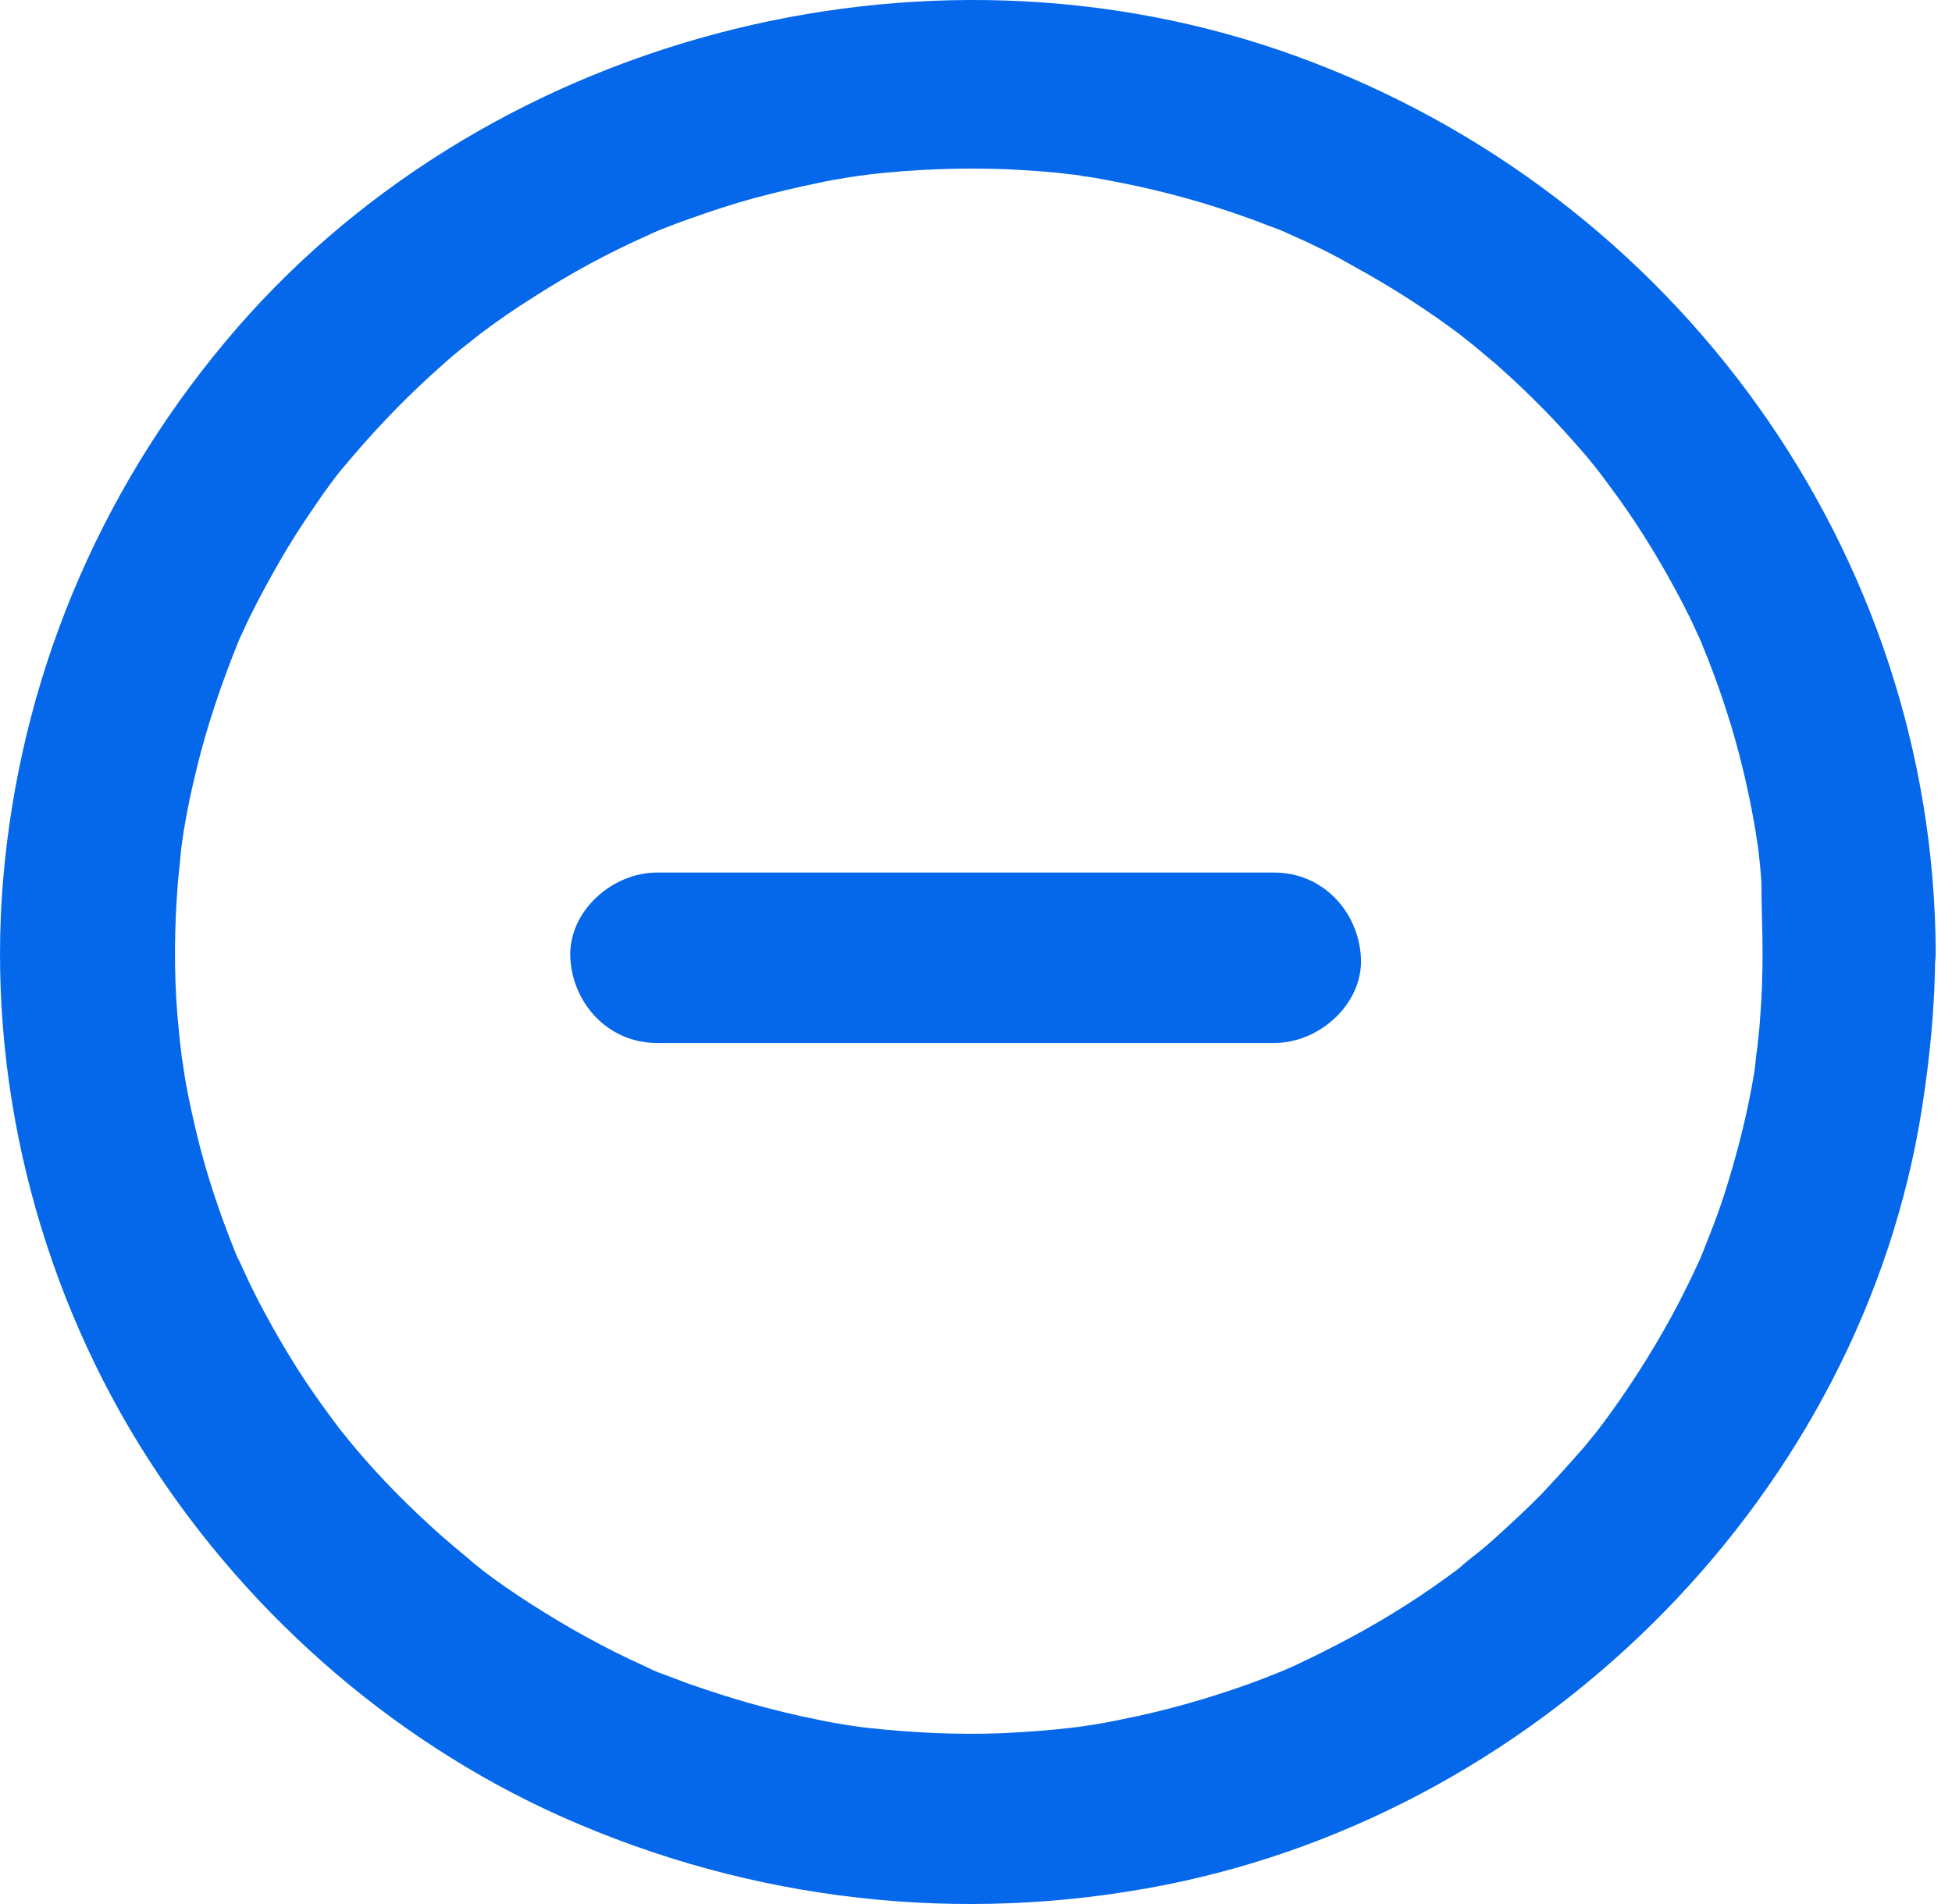 <svg width="41" height="40" viewBox="0 0 41 40" fill="none" xmlns="http://www.w3.org/2000/svg">
<path d="M37.021 20.002C37.021 20.443 37.009 20.897 36.973 21.338C36.961 21.553 36.937 21.78 36.912 21.995C36.912 21.983 36.84 22.52 36.888 22.245C36.924 22.006 36.852 22.448 36.852 22.496C36.706 23.403 36.476 24.286 36.197 25.157C36.064 25.563 35.906 25.957 35.749 26.351C35.615 26.673 35.712 26.422 35.749 26.363C35.7 26.458 35.664 26.554 35.615 26.649C35.506 26.888 35.385 27.127 35.264 27.365C34.852 28.153 34.379 28.917 33.858 29.645C33.736 29.812 33.615 29.979 33.482 30.146C33.712 29.86 33.324 30.337 33.276 30.397C32.985 30.731 32.682 31.065 32.379 31.387C32.064 31.709 31.736 32.008 31.409 32.306C31.252 32.45 31.094 32.581 30.924 32.712C30.84 32.784 30.755 32.843 30.682 32.915C30.427 33.13 30.779 32.843 30.609 32.975C29.906 33.5 29.179 33.965 28.403 34.383C28.003 34.598 27.603 34.801 27.191 34.992C27.094 35.039 26.997 35.075 26.9 35.123C26.645 35.242 27.155 35.027 26.888 35.123C26.658 35.218 26.439 35.302 26.209 35.385C25.336 35.696 24.452 35.946 23.543 36.125C23.324 36.173 23.106 36.209 22.888 36.245C22.779 36.257 22.67 36.281 22.561 36.292C22.9 36.245 22.621 36.281 22.549 36.292C22.052 36.352 21.543 36.388 21.033 36.412C20.076 36.448 19.118 36.4 18.161 36.292C18.088 36.281 17.809 36.245 18.148 36.292C18.039 36.281 17.93 36.257 17.821 36.245C17.603 36.209 17.385 36.173 17.167 36.125C16.682 36.03 16.209 35.911 15.736 35.779C15.324 35.66 14.912 35.529 14.5 35.385C14.294 35.314 14.1 35.23 13.894 35.159C13.833 35.135 13.579 35.016 13.882 35.159C13.761 35.111 13.639 35.051 13.518 34.992C12.694 34.622 11.906 34.18 11.142 33.691C10.791 33.464 10.439 33.225 10.1 32.963C9.882 32.796 10.306 33.13 10.088 32.951C10.003 32.879 9.918 32.819 9.845 32.748C9.639 32.581 9.445 32.414 9.239 32.235C8.597 31.662 7.979 31.041 7.421 30.373C7.373 30.313 6.985 29.836 7.215 30.122C7.082 29.955 6.961 29.788 6.839 29.621C6.561 29.239 6.294 28.845 6.051 28.439C5.833 28.081 5.627 27.711 5.433 27.341C5.336 27.15 5.239 26.959 5.154 26.768C5.106 26.673 5.07 26.578 5.021 26.482C4.791 26.017 5.142 26.804 4.948 26.327C4.609 25.48 4.318 24.62 4.112 23.737C4.015 23.319 3.918 22.89 3.857 22.46C3.845 22.353 3.821 22.245 3.809 22.138C3.821 22.209 3.845 22.484 3.809 22.126C3.773 21.851 3.748 21.577 3.724 21.302C3.651 20.383 3.664 19.464 3.736 18.545C3.761 18.295 3.785 18.056 3.809 17.805C3.821 17.734 3.857 17.459 3.809 17.794C3.821 17.686 3.845 17.579 3.857 17.471C3.93 17.018 4.027 16.564 4.136 16.123C4.354 15.239 4.645 14.38 4.985 13.533C5.094 13.27 4.876 13.771 4.985 13.521C5.033 13.425 5.07 13.33 5.118 13.234C5.203 13.043 5.3 12.852 5.397 12.662C5.603 12.268 5.821 11.874 6.051 11.492C6.282 11.11 6.536 10.74 6.791 10.37C6.912 10.203 7.033 10.036 7.167 9.869C7.336 9.654 6.997 10.072 7.179 9.857C7.264 9.761 7.348 9.654 7.433 9.558C8.015 8.878 8.633 8.246 9.312 7.649C9.47 7.506 9.627 7.374 9.797 7.243C9.858 7.195 10.342 6.813 10.052 7.04C10.427 6.754 10.827 6.479 11.227 6.229C11.991 5.739 12.779 5.31 13.615 4.94C13.712 4.892 13.809 4.856 13.906 4.808C13.845 4.832 13.591 4.928 13.918 4.808C14.124 4.725 14.318 4.653 14.524 4.582C14.961 4.427 15.397 4.283 15.833 4.164C16.282 4.045 16.73 3.937 17.191 3.842C17.409 3.794 17.627 3.758 17.846 3.722C17.955 3.71 18.064 3.687 18.173 3.675C17.906 3.71 18.124 3.687 18.27 3.663C19.227 3.555 20.185 3.519 21.142 3.555C21.591 3.579 22.039 3.603 22.488 3.663C22.536 3.663 22.888 3.71 22.658 3.687C22.427 3.651 22.779 3.71 22.827 3.71C23.07 3.746 23.312 3.794 23.555 3.842C24.464 4.021 25.361 4.271 26.221 4.582C26.427 4.653 26.621 4.737 26.827 4.808C27.155 4.94 26.9 4.844 26.84 4.808C26.936 4.856 27.033 4.892 27.13 4.94C27.567 5.131 28.003 5.345 28.415 5.584C29.203 6.014 29.967 6.503 30.682 7.04C30.391 6.813 30.876 7.195 30.936 7.243C31.094 7.374 31.264 7.518 31.421 7.649C31.773 7.959 32.124 8.293 32.452 8.628C32.743 8.926 33.021 9.236 33.3 9.558C33.373 9.642 33.724 10.084 33.506 9.809C33.664 10.012 33.821 10.227 33.979 10.442C34.488 11.146 34.937 11.898 35.337 12.662C35.434 12.852 35.531 13.043 35.615 13.234C35.664 13.33 35.7 13.425 35.749 13.521C35.87 13.771 35.652 13.27 35.749 13.533C35.931 13.974 36.1 14.428 36.246 14.881C36.524 15.729 36.73 16.6 36.876 17.471C36.888 17.579 36.912 17.686 36.924 17.794C36.876 17.436 36.924 17.794 36.937 17.889C36.961 18.104 36.985 18.331 36.997 18.545C36.997 19.059 37.021 19.536 37.021 20.002C37.021 20.932 37.858 21.839 38.84 21.792C39.821 21.744 40.658 21.004 40.658 20.002C40.621 11.611 35.215 4.08 27.227 1.18C19.361 -1.684 10.052 0.798 4.73 7.183C2.027 10.418 0.415 14.32 0.064 18.498C-0.276 22.603 0.754 26.828 2.924 30.349C5.009 33.727 8.136 36.531 11.797 38.166C15.785 39.944 20.185 40.446 24.476 39.598C32.524 37.999 39.106 31.304 40.367 23.296C40.537 22.209 40.646 21.111 40.646 20.013C40.646 19.082 39.809 18.175 38.828 18.223C37.846 18.259 37.021 18.999 37.021 20.002Z" fill="#0568EA"/>
<path d="M13.797 21.911C17.579 21.911 21.373 21.911 25.155 21.911C25.688 21.911 26.234 21.911 26.767 21.911C27.713 21.911 28.634 21.087 28.585 20.121C28.537 19.154 27.785 18.331 26.767 18.331C22.985 18.331 19.191 18.331 15.409 18.331C14.876 18.331 14.331 18.331 13.797 18.331C12.852 18.331 11.931 19.154 11.979 20.121C12.028 21.087 12.779 21.911 13.797 21.911Z" fill="#0568EA"/>
</svg>
